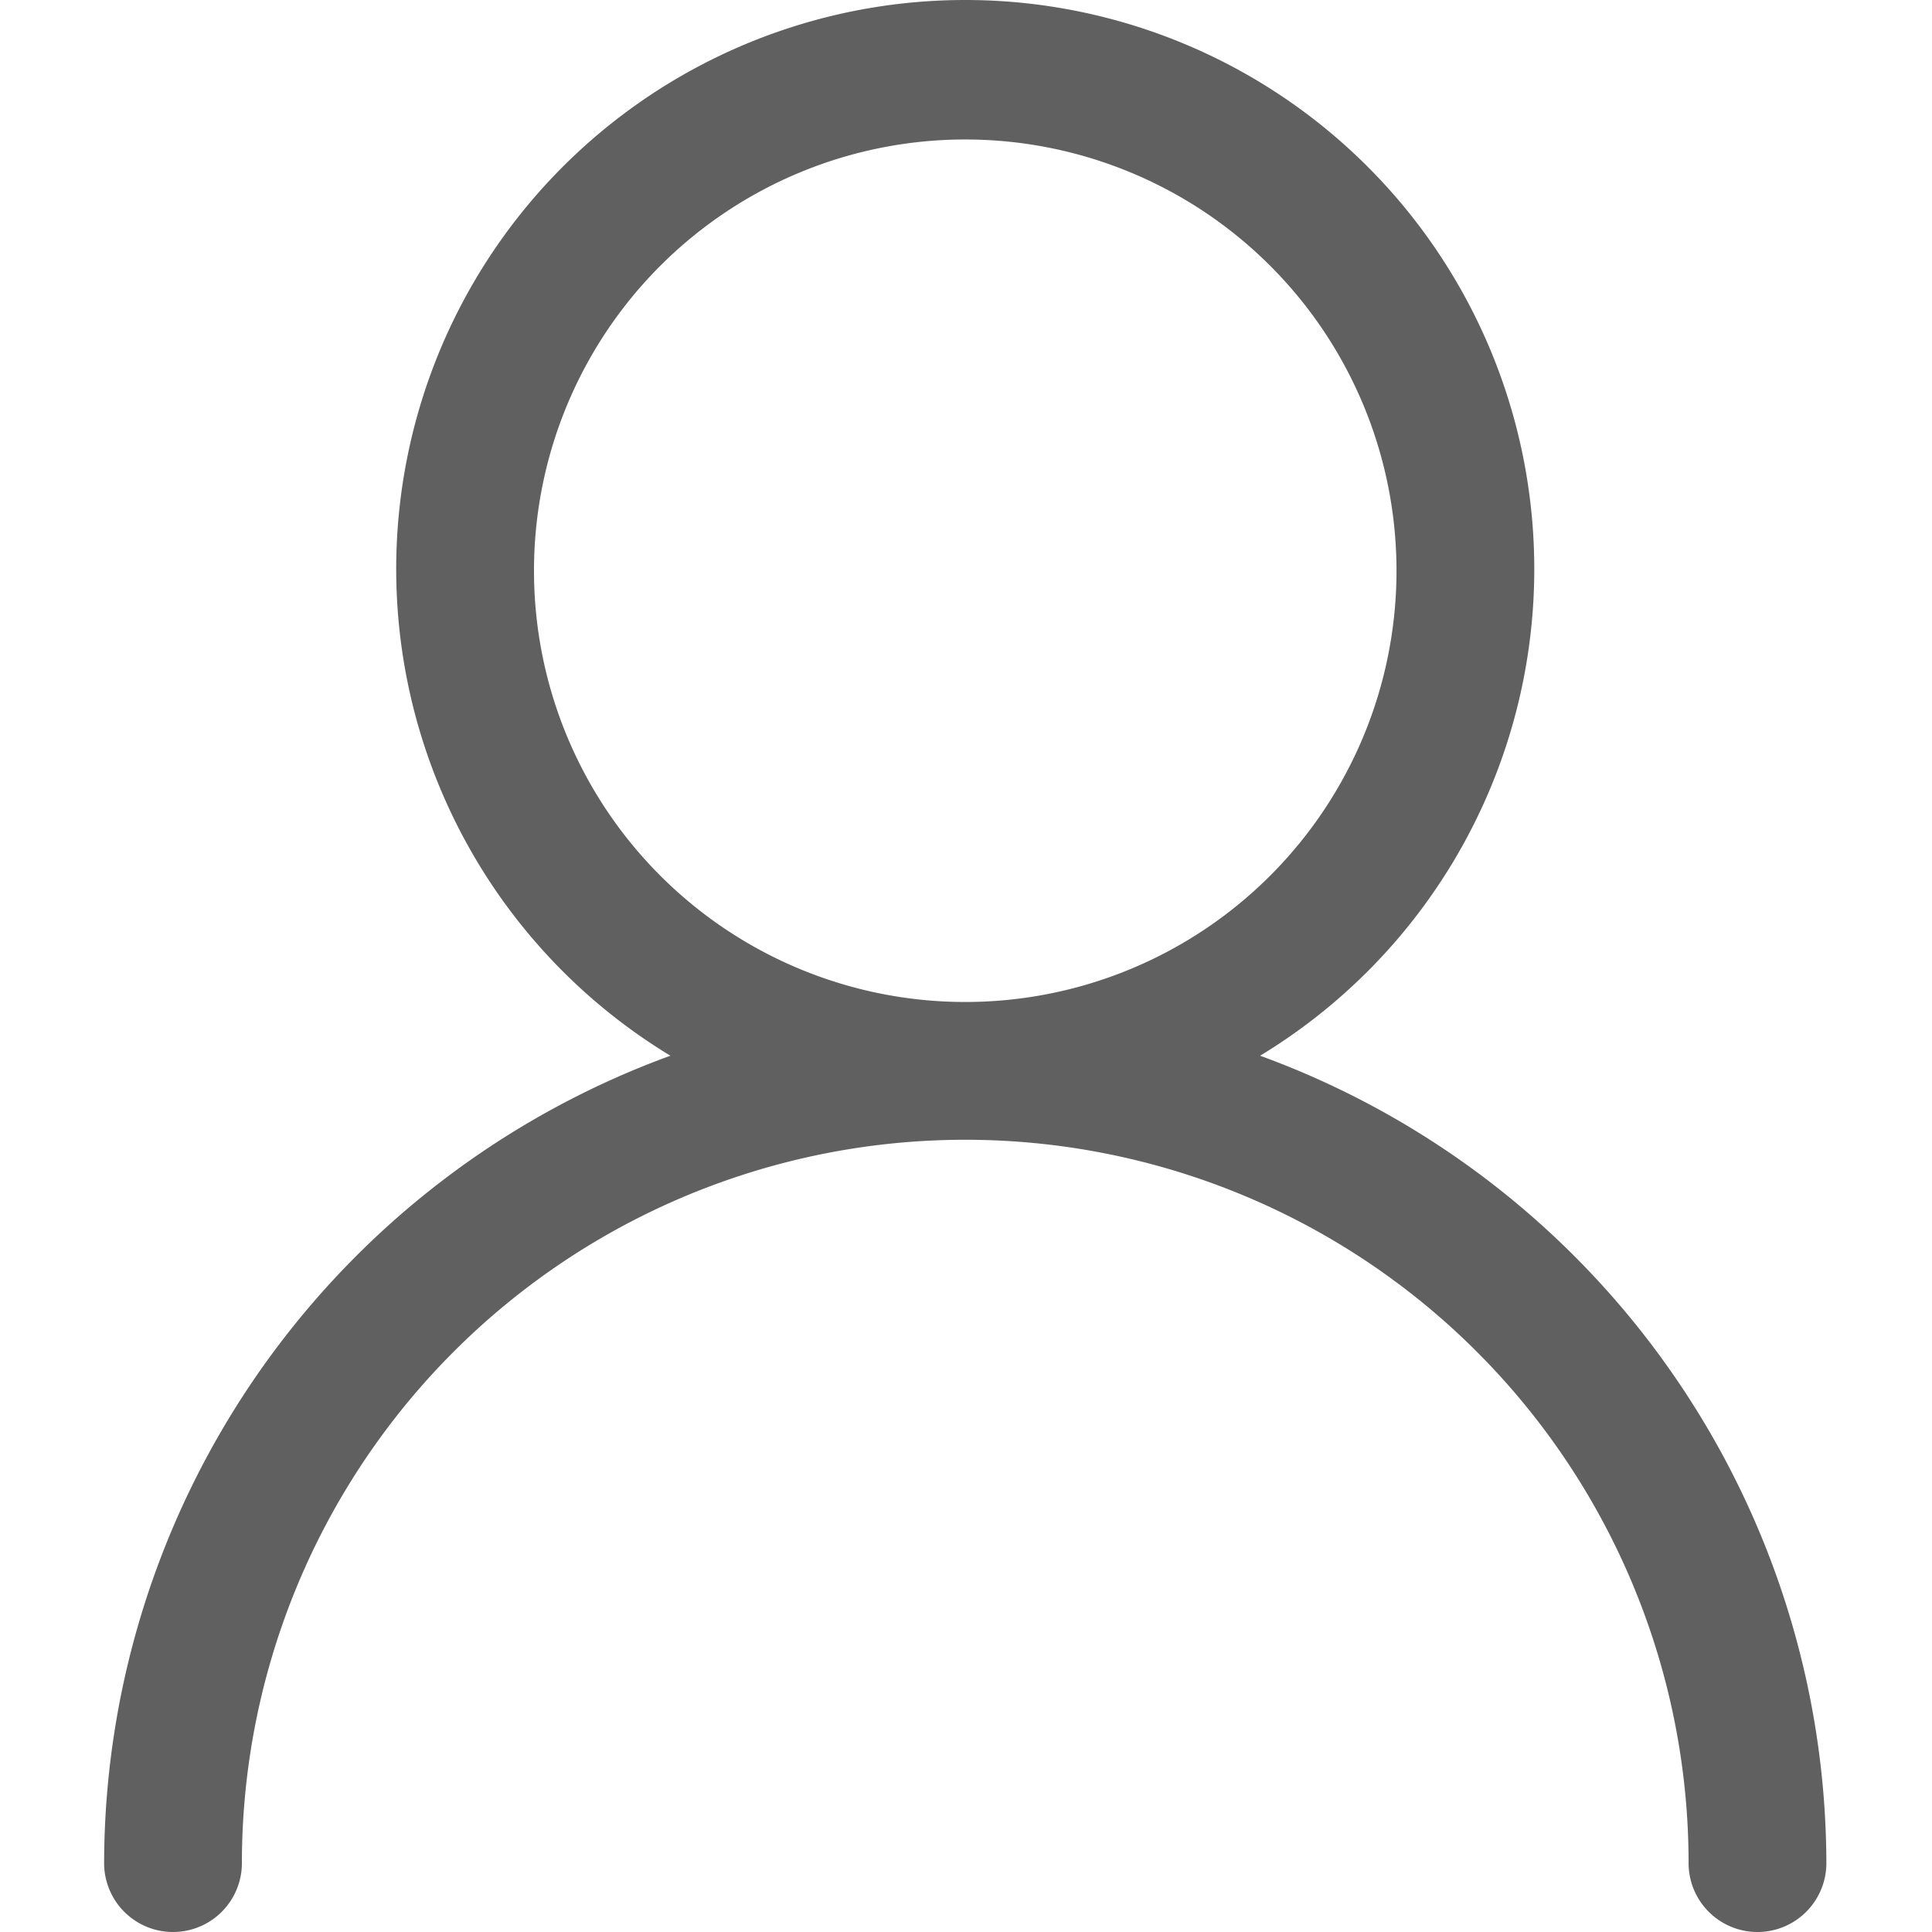 <?xml version="1.0" standalone="no"?><!DOCTYPE svg PUBLIC "-//W3C//DTD SVG 1.1//EN" "http://www.w3.org/Graphics/SVG/1.1/DTD/svg11.dtd"><svg t="1584326680584" class="icon" viewBox="0 0 1024 1024" version="1.1" xmlns="http://www.w3.org/2000/svg" p-id="4671" xmlns:xlink="http://www.w3.org/1999/xlink" width="200" height="200"><defs><style type="text/css"></style></defs><path d="M667.875 559.552a301.599 301.599 0 1 0-312.553 0A456.415 456.415 0 0 0 55.183 987.487a36.513 36.513 0 0 0 36.513 36.513 36.513 36.513 0 0 0 36.513-36.513 383.389 383.389 0 1 1 766.778 0 36.513 36.513 0 0 0 73.026 0 456.415 456.415 0 0 0-300.139-427.935zM283.026 302.499a228.573 228.573 0 1 1 228.573 228.573 228.573 228.573 0 0 1-228.573-228.573z" fill="#606060" p-id="4672"></path></svg>